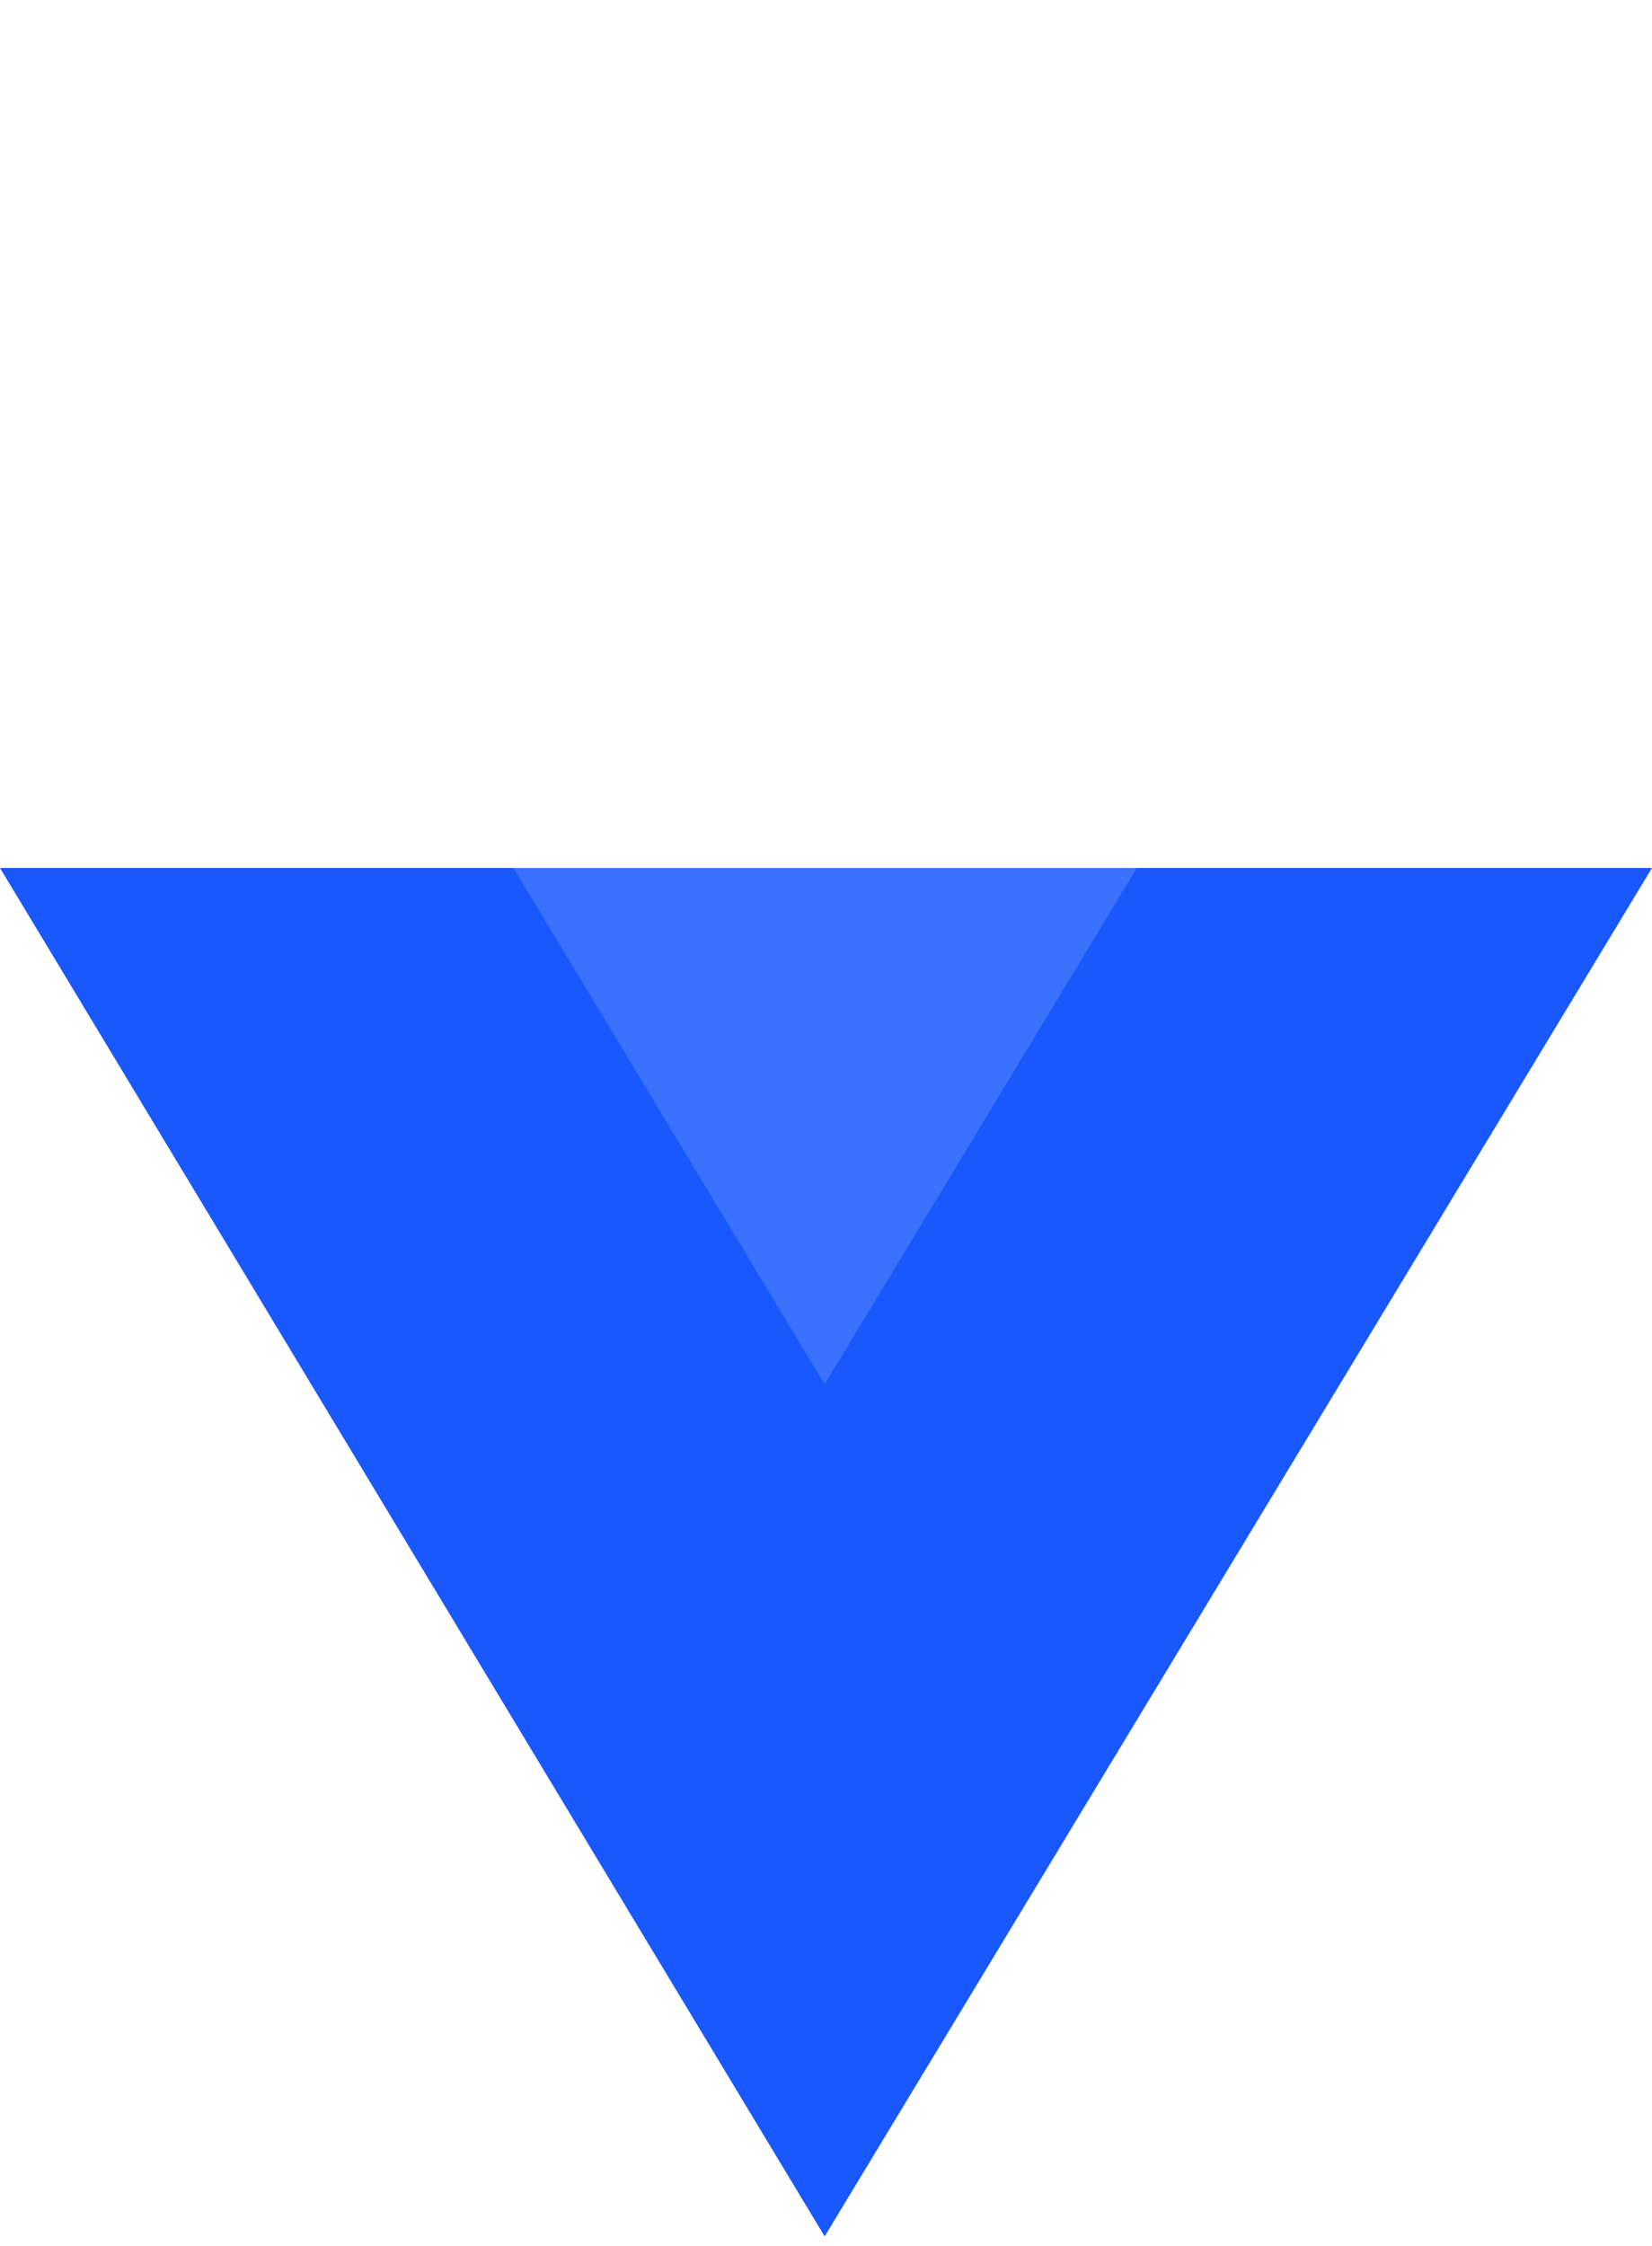 <svg width="64" height="87" viewBox="0 0 64 87" fill="none" xmlns="http://www.w3.org/2000/svg">
<path d="M64 33.617L31.948 86.617L5.49938e-06 33.617L63.792 33.617L64 33.617Z" fill="#1858FD"/>
<g filter="url(#filter0_b_2064_1198)">
<path d="M64 0.617L31.948 53.617L5.49938e-06 0.617L63.792 0.617L64 0.617Z" fill="white" fill-opacity="0.15"/>
</g>
<defs>
<filter id="filter0_b_2064_1198" x="-4" y="-3.383" width="72" height="61" filterUnits="userSpaceOnUse" color-interpolation-filters="sRGB">
<feFlood flood-opacity="0" result="BackgroundImageFix"/>
<feGaussianBlur in="BackgroundImageFix" stdDeviation="2"/>
<feComposite in2="SourceAlpha" operator="in" result="effect1_backgroundBlur_2064_1198"/>
<feBlend mode="normal" in="SourceGraphic" in2="effect1_backgroundBlur_2064_1198" result="shape"/>
</filter>
</defs>
</svg>
